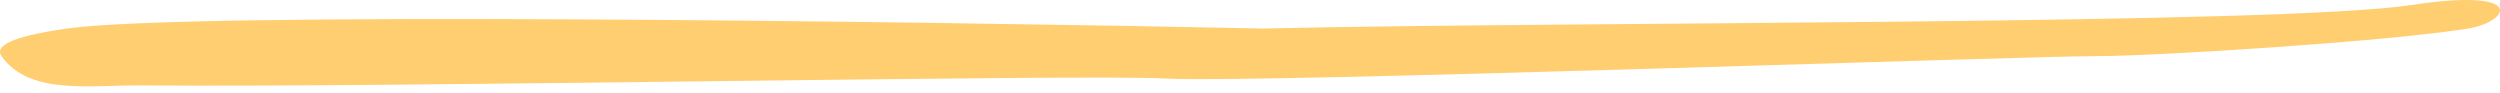 <svg width="321" height="12" viewBox="0 0 321 12" fill="none" xmlns="http://www.w3.org/2000/svg">
<path d="M8.611 3.663C1.149 4.717 -0.66 5.975 0.195 7.203C3.705 12.243 11.691 10.919 17.832 10.969C52.262 11.251 139.099 9.494 149.804 10.086C160.99 10.705 259.799 7.205 269.251 7.205C276.813 7.205 306.494 5.345 316.931 3.663C322.091 2.831 324.784 -1.643 309.639 0.644C292.625 3.213 202.382 2.745 162.21 3.663C117.509 2.745 24.208 1.46 8.611 3.663Z" fill="#FFCE70"/>
</svg>
